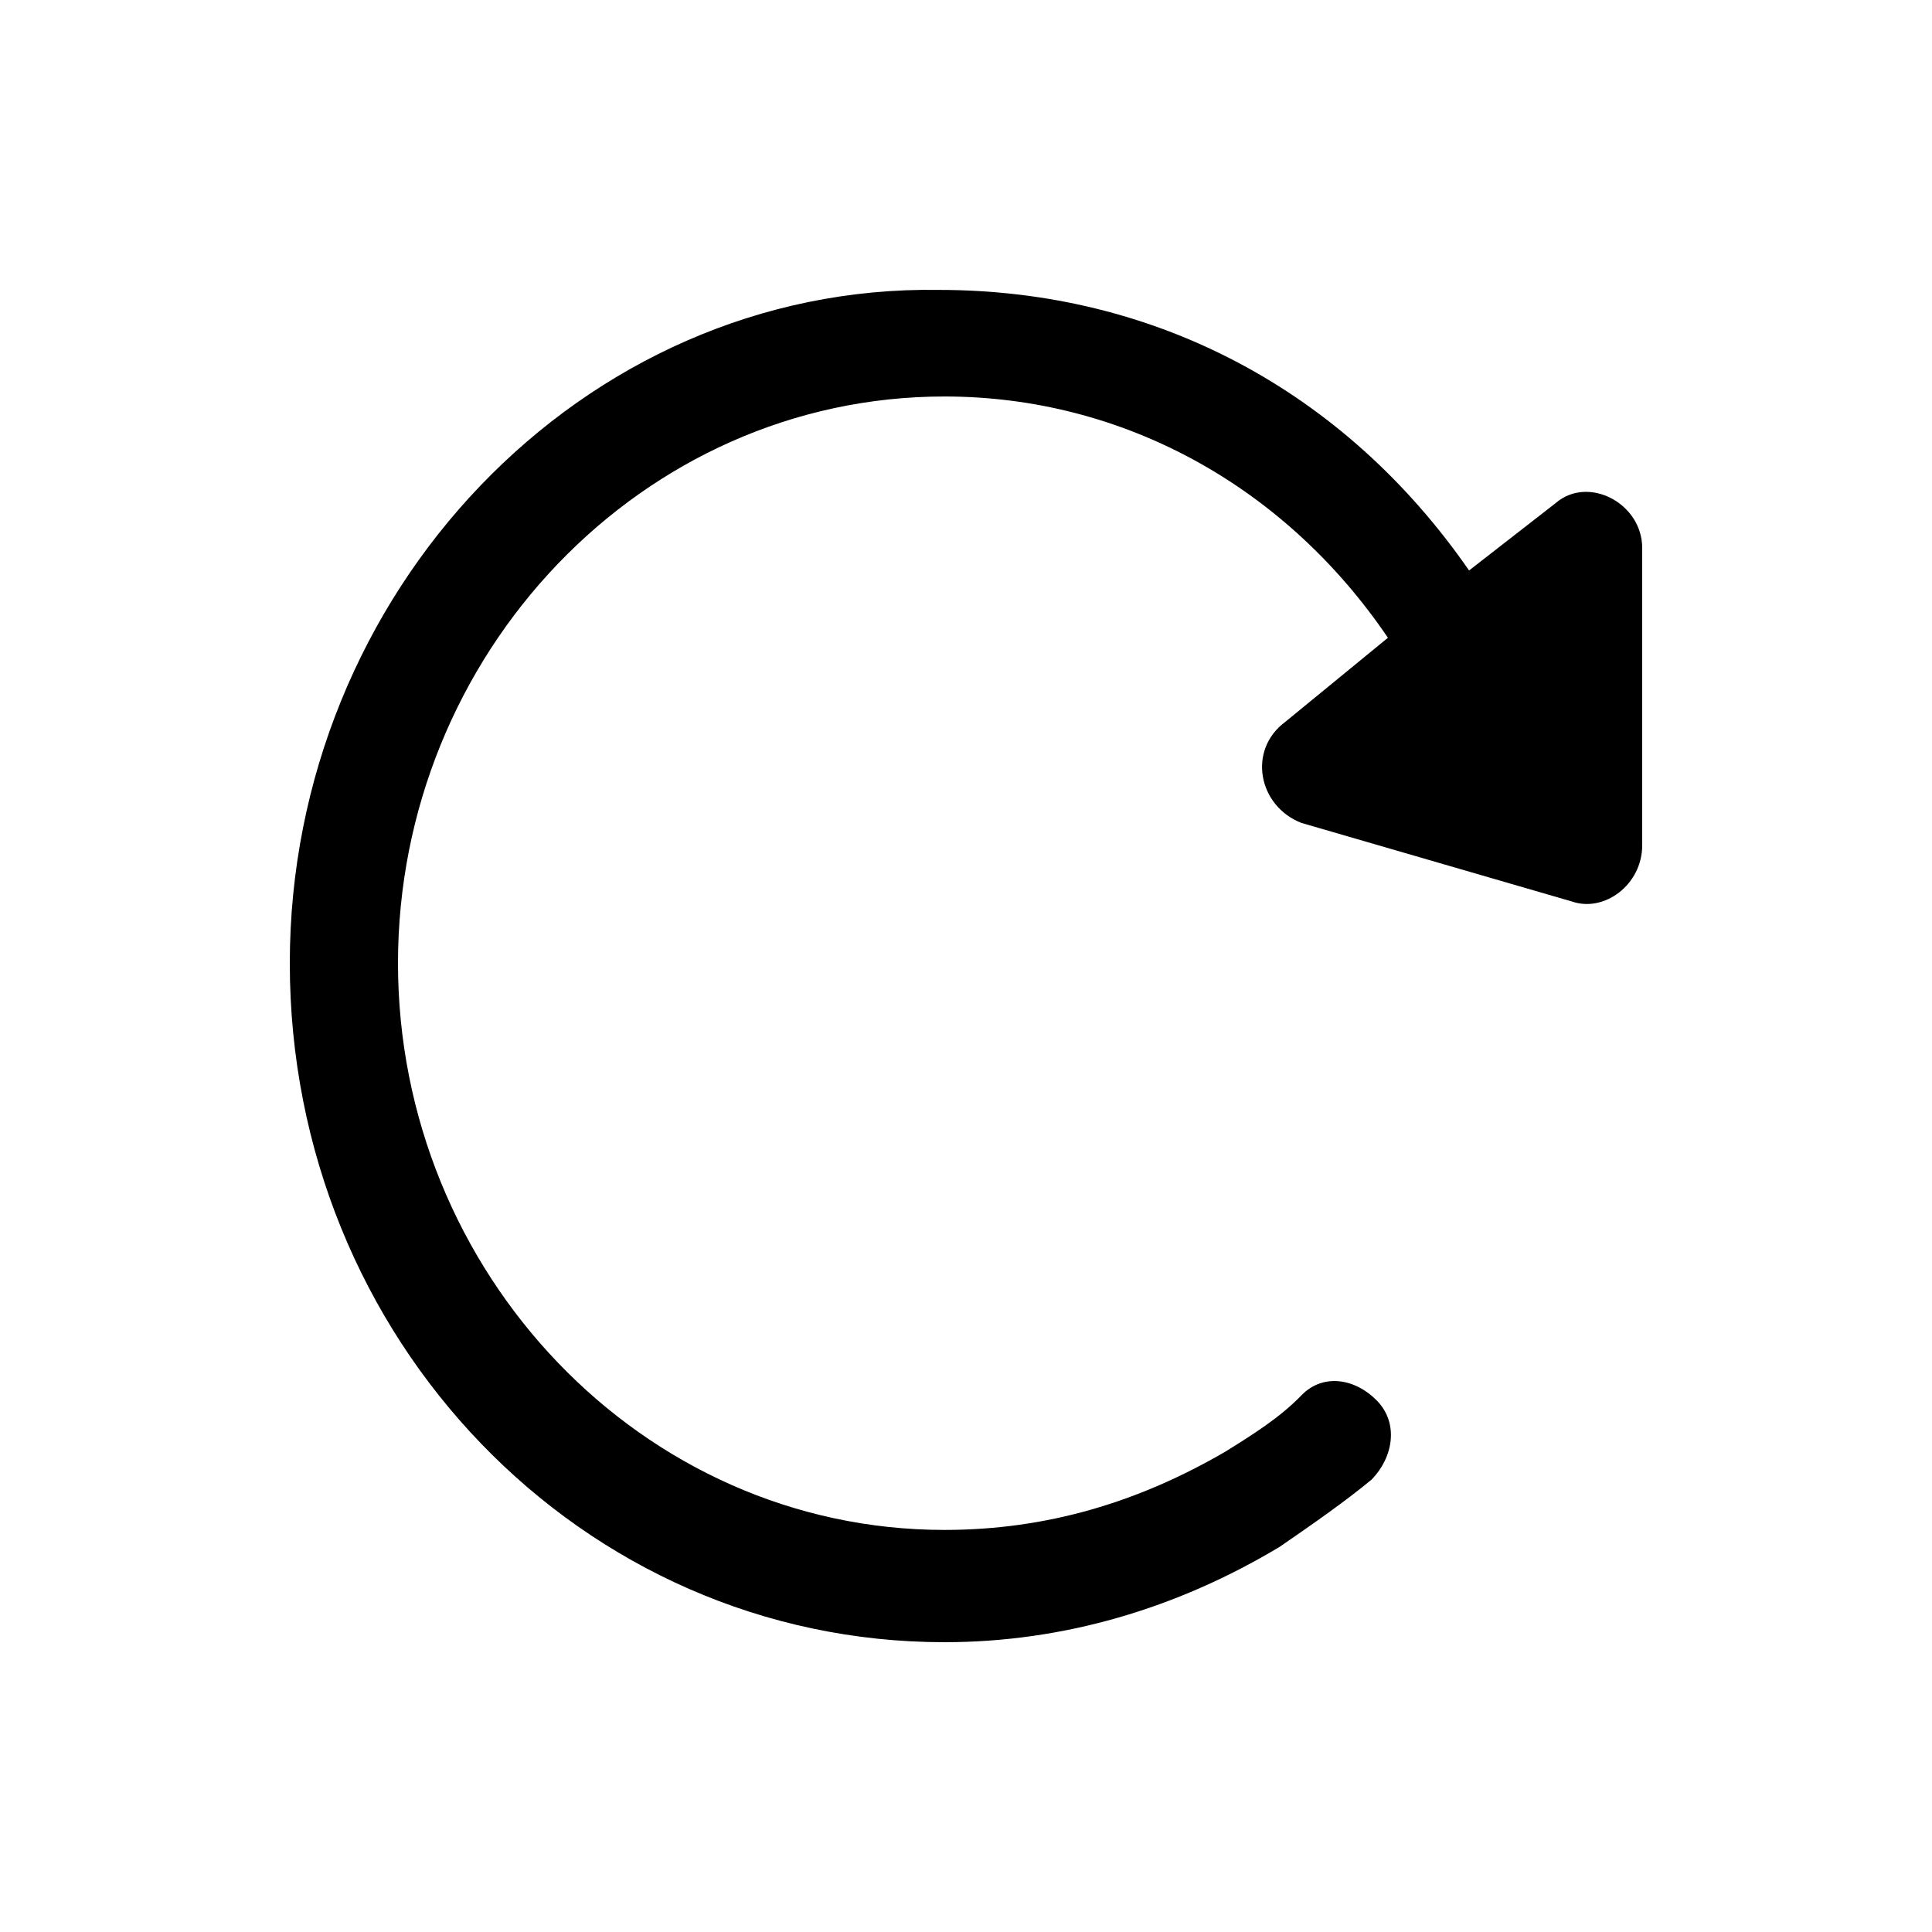 <svg width="18" height="18" viewBox="0 0 18 18" fill="none" xmlns="http://www.w3.org/2000/svg">
    <g clip-path="url(#clip0_668_963)">
        <path
            d="M15.3 5.106C15.3 4.687 14.796 4.426 14.494 4.687L13.687 5.315C12.528 3.642 10.764 2.701 8.748 2.701C5.422 2.648 2.7 5.524 2.7 8.974C2.7 12.477 5.422 15.3 8.799 15.3C9.907 15.3 10.966 14.986 11.923 14.411C12.226 14.202 12.528 13.993 12.78 13.784C12.982 13.575 13.032 13.261 12.831 13.052C12.629 12.843 12.327 12.791 12.125 13C11.923 13.209 11.671 13.366 11.419 13.523C10.613 13.993 9.756 14.254 8.799 14.254C5.976 14.254 3.708 11.85 3.708 8.974C3.708 6.099 5.976 3.694 8.799 3.694C10.462 3.694 11.974 4.53 12.931 5.942L11.974 6.726C11.621 6.988 11.722 7.51 12.125 7.667L14.645 8.399C14.947 8.504 15.3 8.242 15.3 7.876V5.106Z"
            fill="currentColor" />
    </g>
    <defs>
        <clipPath id="clip0_668_963">
            <rect width="18" height="18" fill="white" />
        </clipPath>
    </defs>
</svg>
